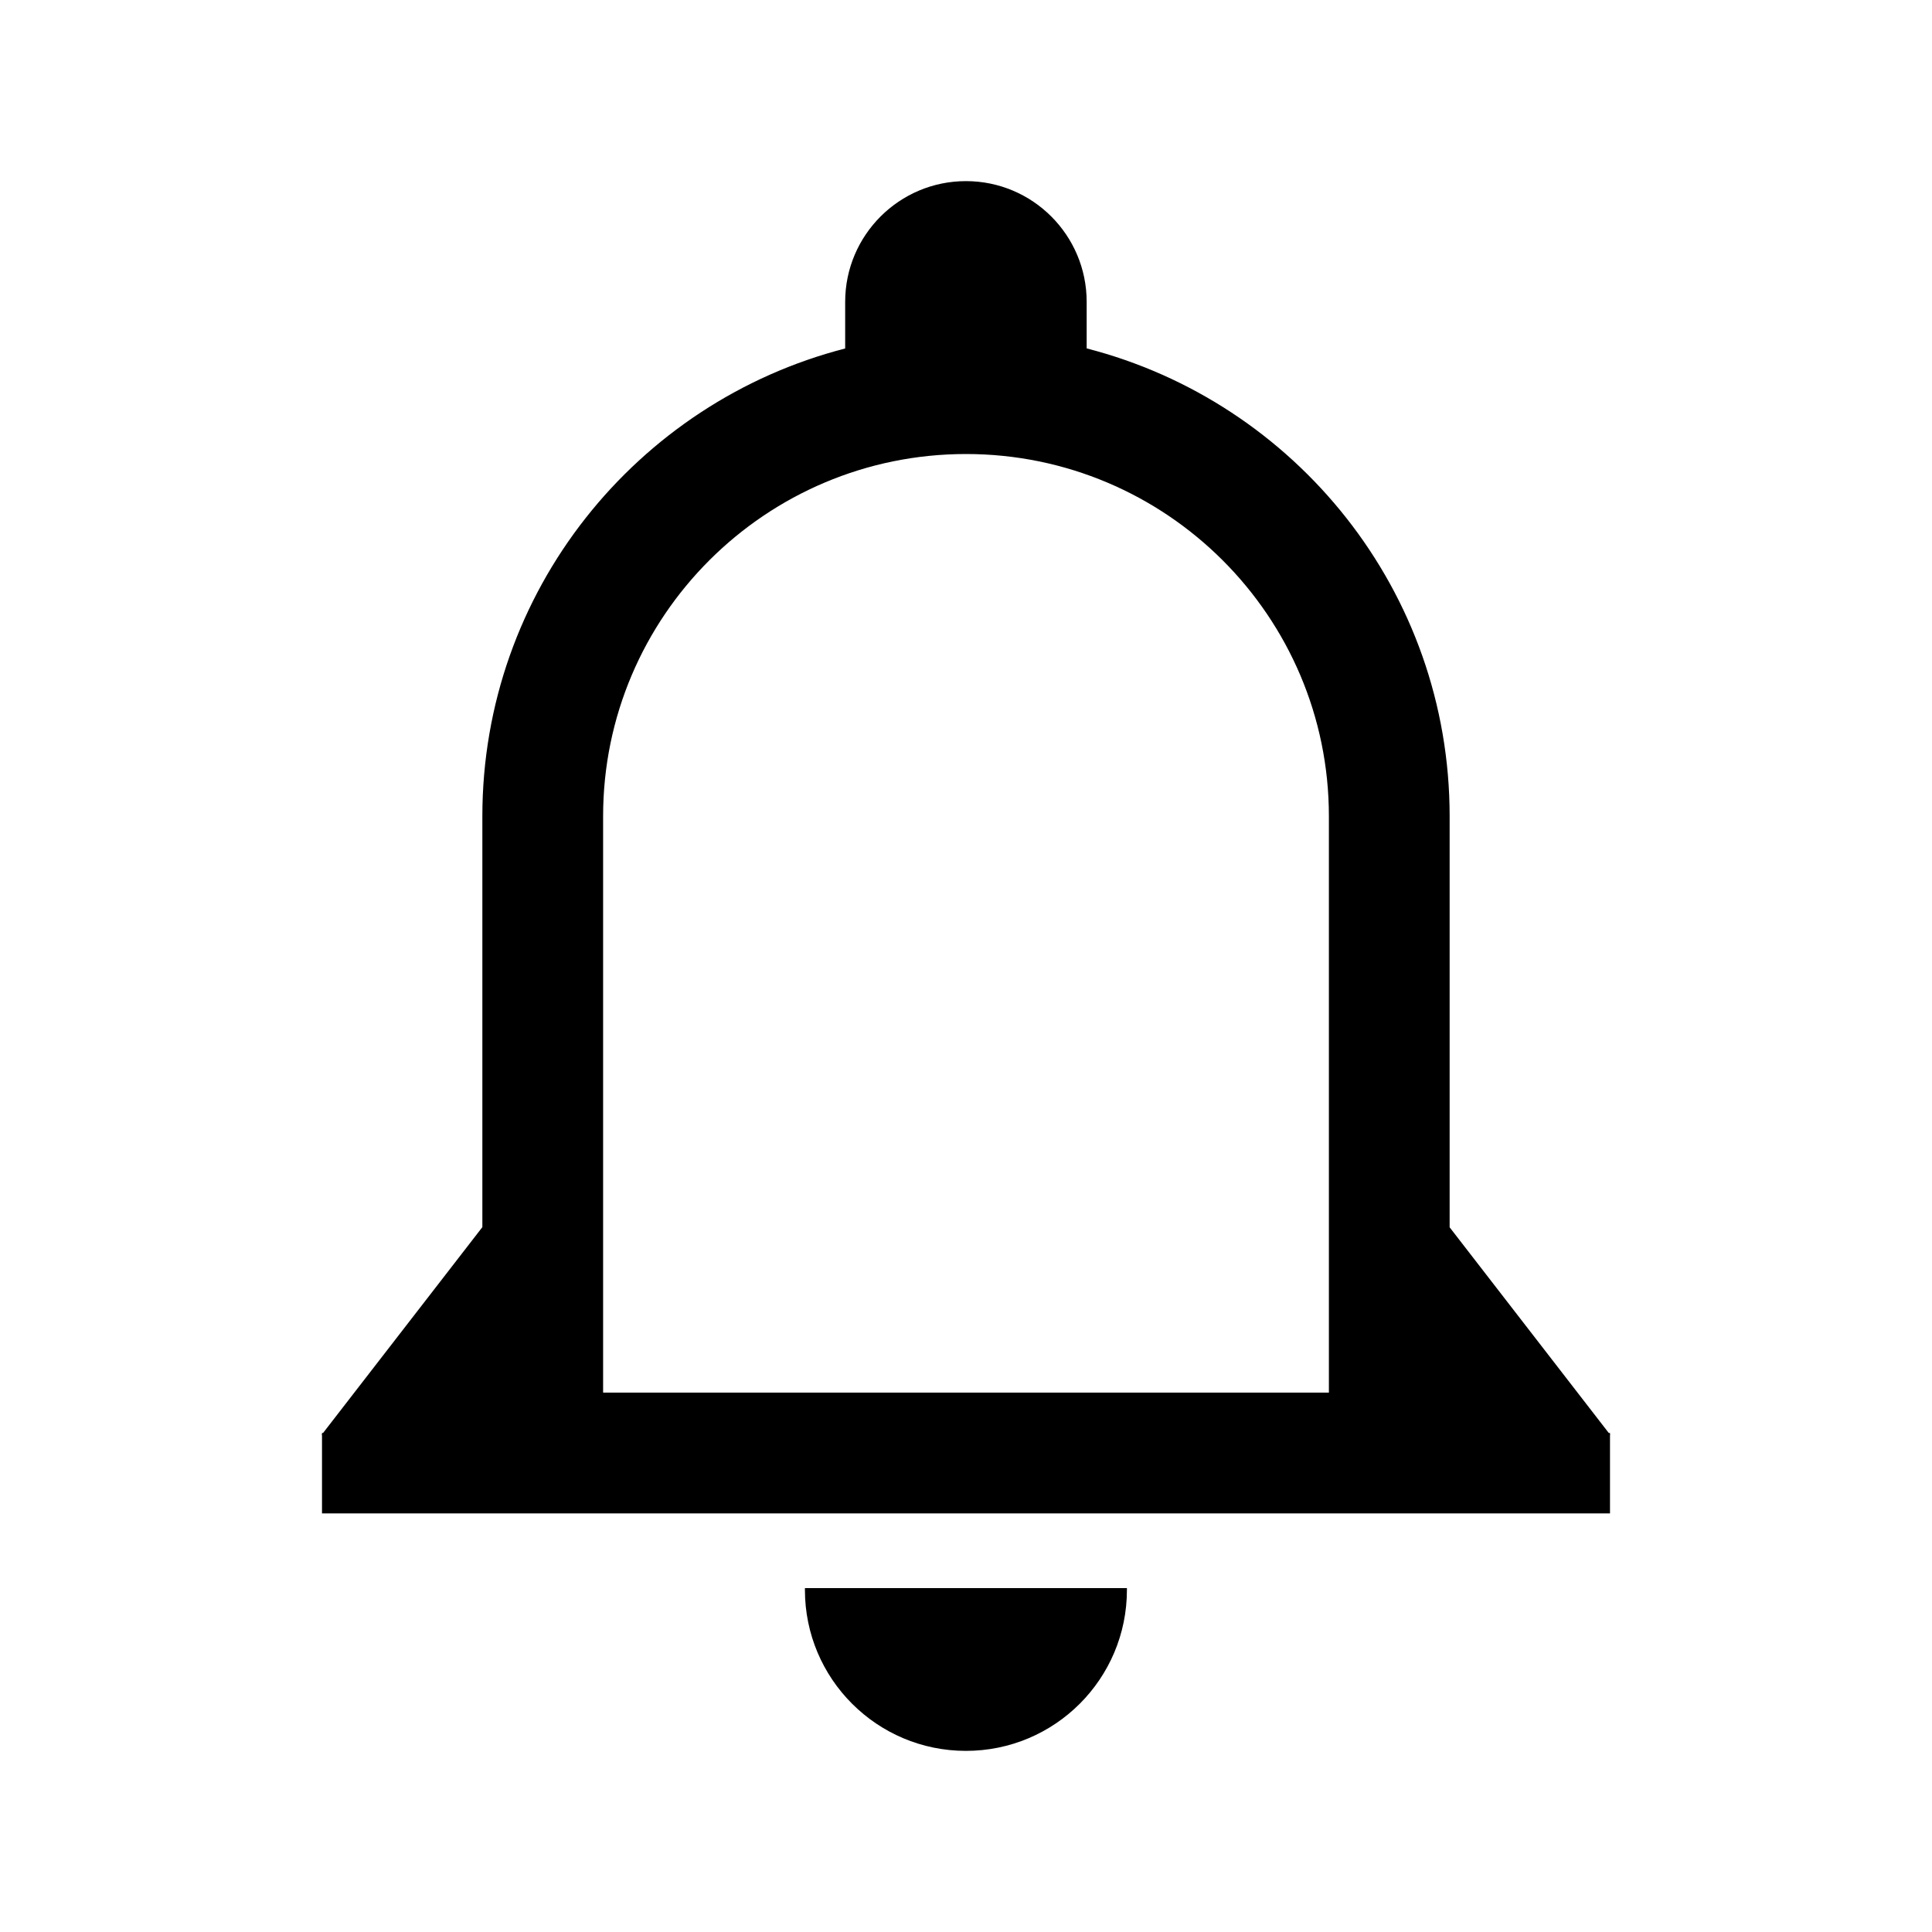 <svg width="24" height="24" viewBox="0 0 24 24" fill="none" xmlns="http://www.w3.org/2000/svg">
<path fill-rule="evenodd" clip-rule="evenodd" d="M10.499 3.75C10.499 2.922 11.171 2.25 11.999 2.25C12.828 2.25 13.499 2.922 13.499 3.75V4.328C16.09 4.994 18.008 7.343 18.008 10.14V15.246L19.984 17.8H20V17.821L20.005 17.827H20V18.8H4V17.827H3.994L4 17.819V17.8H4.014L5.992 15.244V10.14C5.992 7.344 7.91 4.995 10.499 4.329V3.75ZM16.508 17.3V10.14C16.508 7.657 14.488 5.64 12 5.64C9.512 5.64 7.492 7.657 7.492 10.14V17.3H16.508ZM9.999 19.728L9.999 19.75C9.999 20.855 10.895 21.75 11.999 21.75C13.104 21.75 13.999 20.855 13.999 19.75L13.999 19.728H9.999Z" fill="black"/>
</svg>
